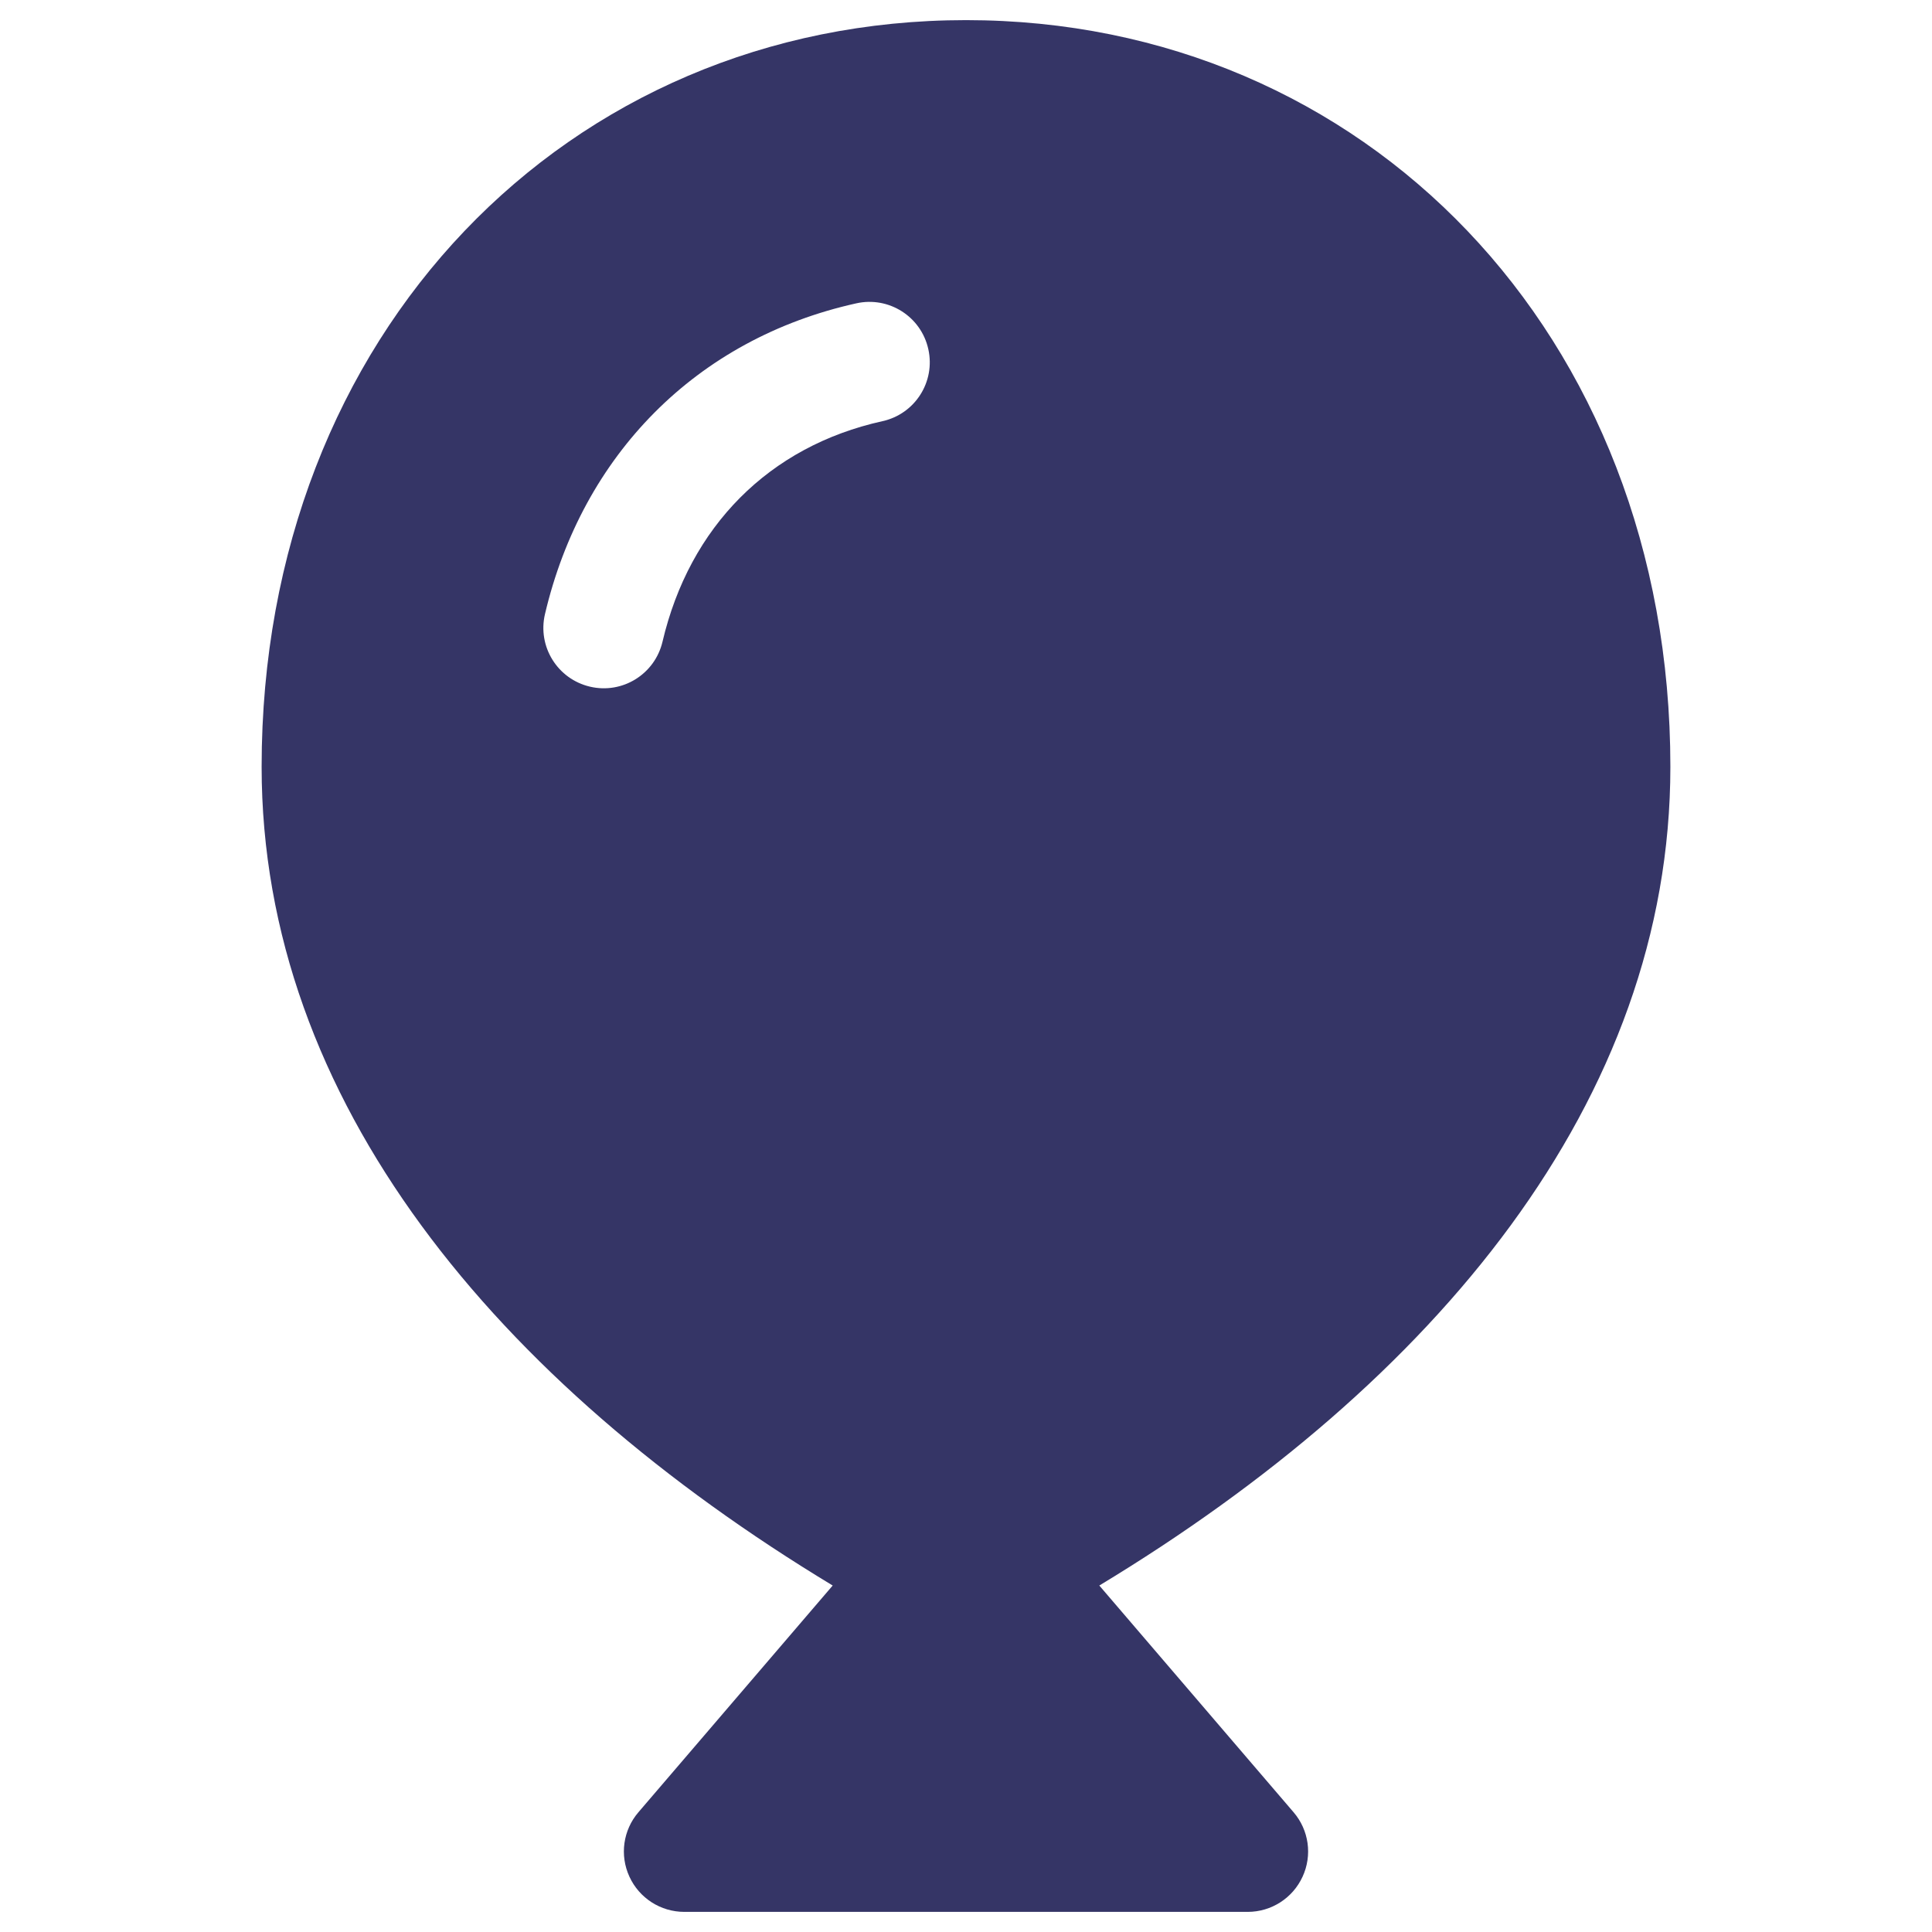 <svg width="24" height="24" viewBox="0 0 24 24" fill="none" xmlns="http://www.w3.org/2000/svg">
<path fill-rule="evenodd" clip-rule="evenodd" d="M3.25 9.525C3.25 4.144 7.053 0.25 12 0.25C16.947 0.25 20.75 4.144 20.75 9.525C20.75 13.674 17.829 17.173 13.656 19.696L16.069 22.512C16.26 22.734 16.304 23.047 16.181 23.313C16.059 23.579 15.793 23.75 15.5 23.75H8.5C8.207 23.75 7.941 23.579 7.819 23.313C7.696 23.047 7.74 22.734 7.931 22.512L10.344 19.696C6.171 17.173 3.25 13.674 3.25 9.525ZM10.962 5.232C11.367 5.143 11.622 4.742 11.532 4.338C11.443 3.933 11.042 3.678 10.638 3.768C8.646 4.209 7.233 5.659 6.77 7.628C6.675 8.032 6.925 8.435 7.329 8.53C7.732 8.625 8.135 8.375 8.23 7.971C8.566 6.542 9.553 5.544 10.962 5.232Z" fill="#353566"/>
</svg>
